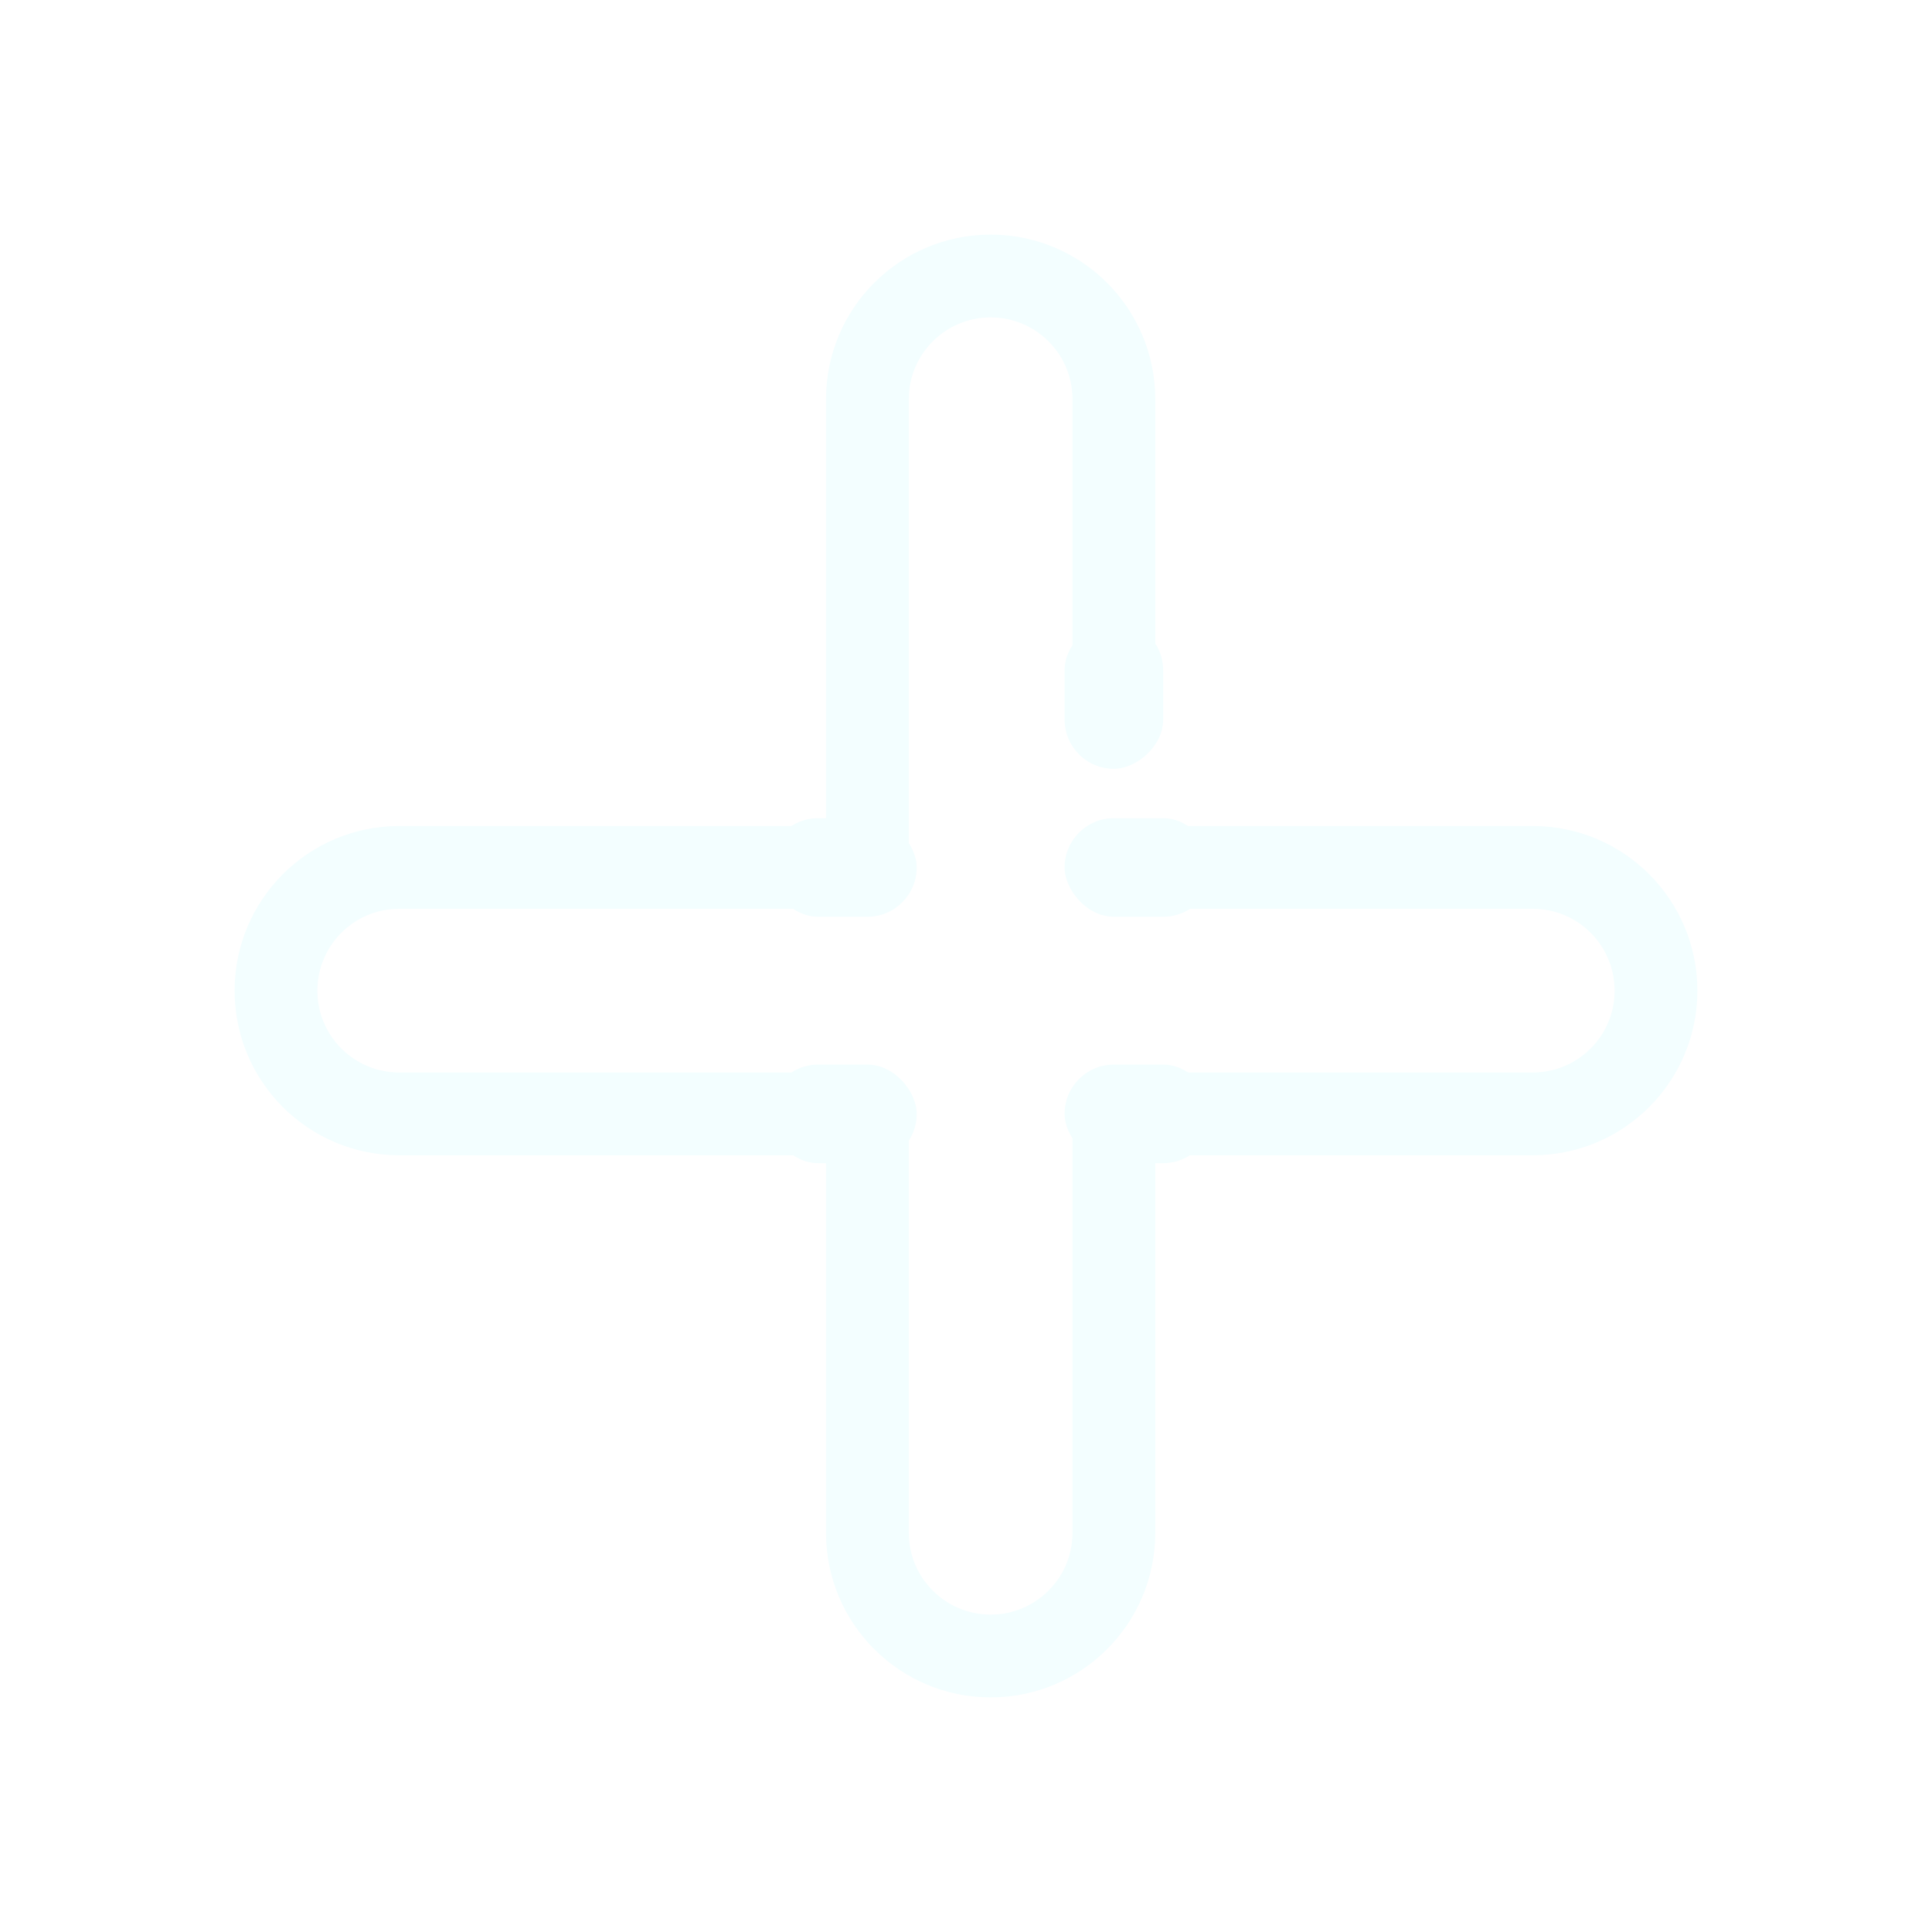 <svg width="35" height="35" viewBox="0 0 35 35" fill="none" xmlns="http://www.w3.org/2000/svg">
<g filter="url(#filter0_d_1716_695)">
<path d="M15.714 12.141V3.232C15.714 1.999 16.714 1 17.947 1V1C19.179 1 20.179 1.999 20.179 3.232V8.57M15.714 16.644V23.768C15.714 25.001 16.714 26 17.947 26V26C19.179 26 20.179 25.001 20.179 23.768V15.829" stroke="#F3FEFF" stroke-width="1.5"/>
<path d="M15.52 11.714L7.232 11.714C5.999 11.714 5 12.714 5 13.947V13.947C5 15.179 5.999 16.179 7.232 16.179L15.171 16.179M20.295 11.714L27.768 11.714C29.001 11.714 30 12.714 30 13.947V13.947C30 15.179 29.001 16.179 27.768 16.179L20.567 16.179" stroke="#F3FEFF" stroke-width="1.5"/>
<rect x="19.286" y="15.286" width="2.679" height="1.786" rx="0.893" fill="#F3FEFF"/>
<rect x="19.286" y="10.822" width="2.679" height="1.786" rx="0.893" fill="#F3FEFF"/>
<rect x="19.286" y="9.928" width="2.679" height="1.786" rx="0.893" transform="rotate(-90 19.286 9.928)" fill="#F3FEFF"/>
<rect x="13.928" y="10.822" width="2.679" height="1.786" rx="0.893" fill="#F3FEFF"/>
<rect x="13.928" y="15.286" width="2.679" height="1.786" rx="0.893" fill="#F3FEFF"/>
</g>
<defs>
<filter id="filter0_d_1716_695" x="0.25" y="0.25" width="34.5" height="34.5" filterUnits="userSpaceOnUse" color-interpolation-filters="sRGB">
<feFlood flood-opacity="0" result="BackgroundImageFix"/>
<feColorMatrix in="SourceAlpha" type="matrix" values="0 0 0 0 0 0 0 0 0 0 0 0 0 0 0 0 0 0 127 0" result="hardAlpha"/>
<feOffset dy="4"/>
<feGaussianBlur stdDeviation="2"/>
<feColorMatrix type="matrix" values="0 0 0 0 0 0 0 0 0 0 0 0 0 0 0 0 0 0 0.25 0"/>
<feBlend mode="normal" in2="BackgroundImageFix" result="effect1_dropShadow_1716_695"/>
<feBlend mode="normal" in="SourceGraphic" in2="effect1_dropShadow_1716_695" result="shape"/>
</filter>
</defs>
</svg>
